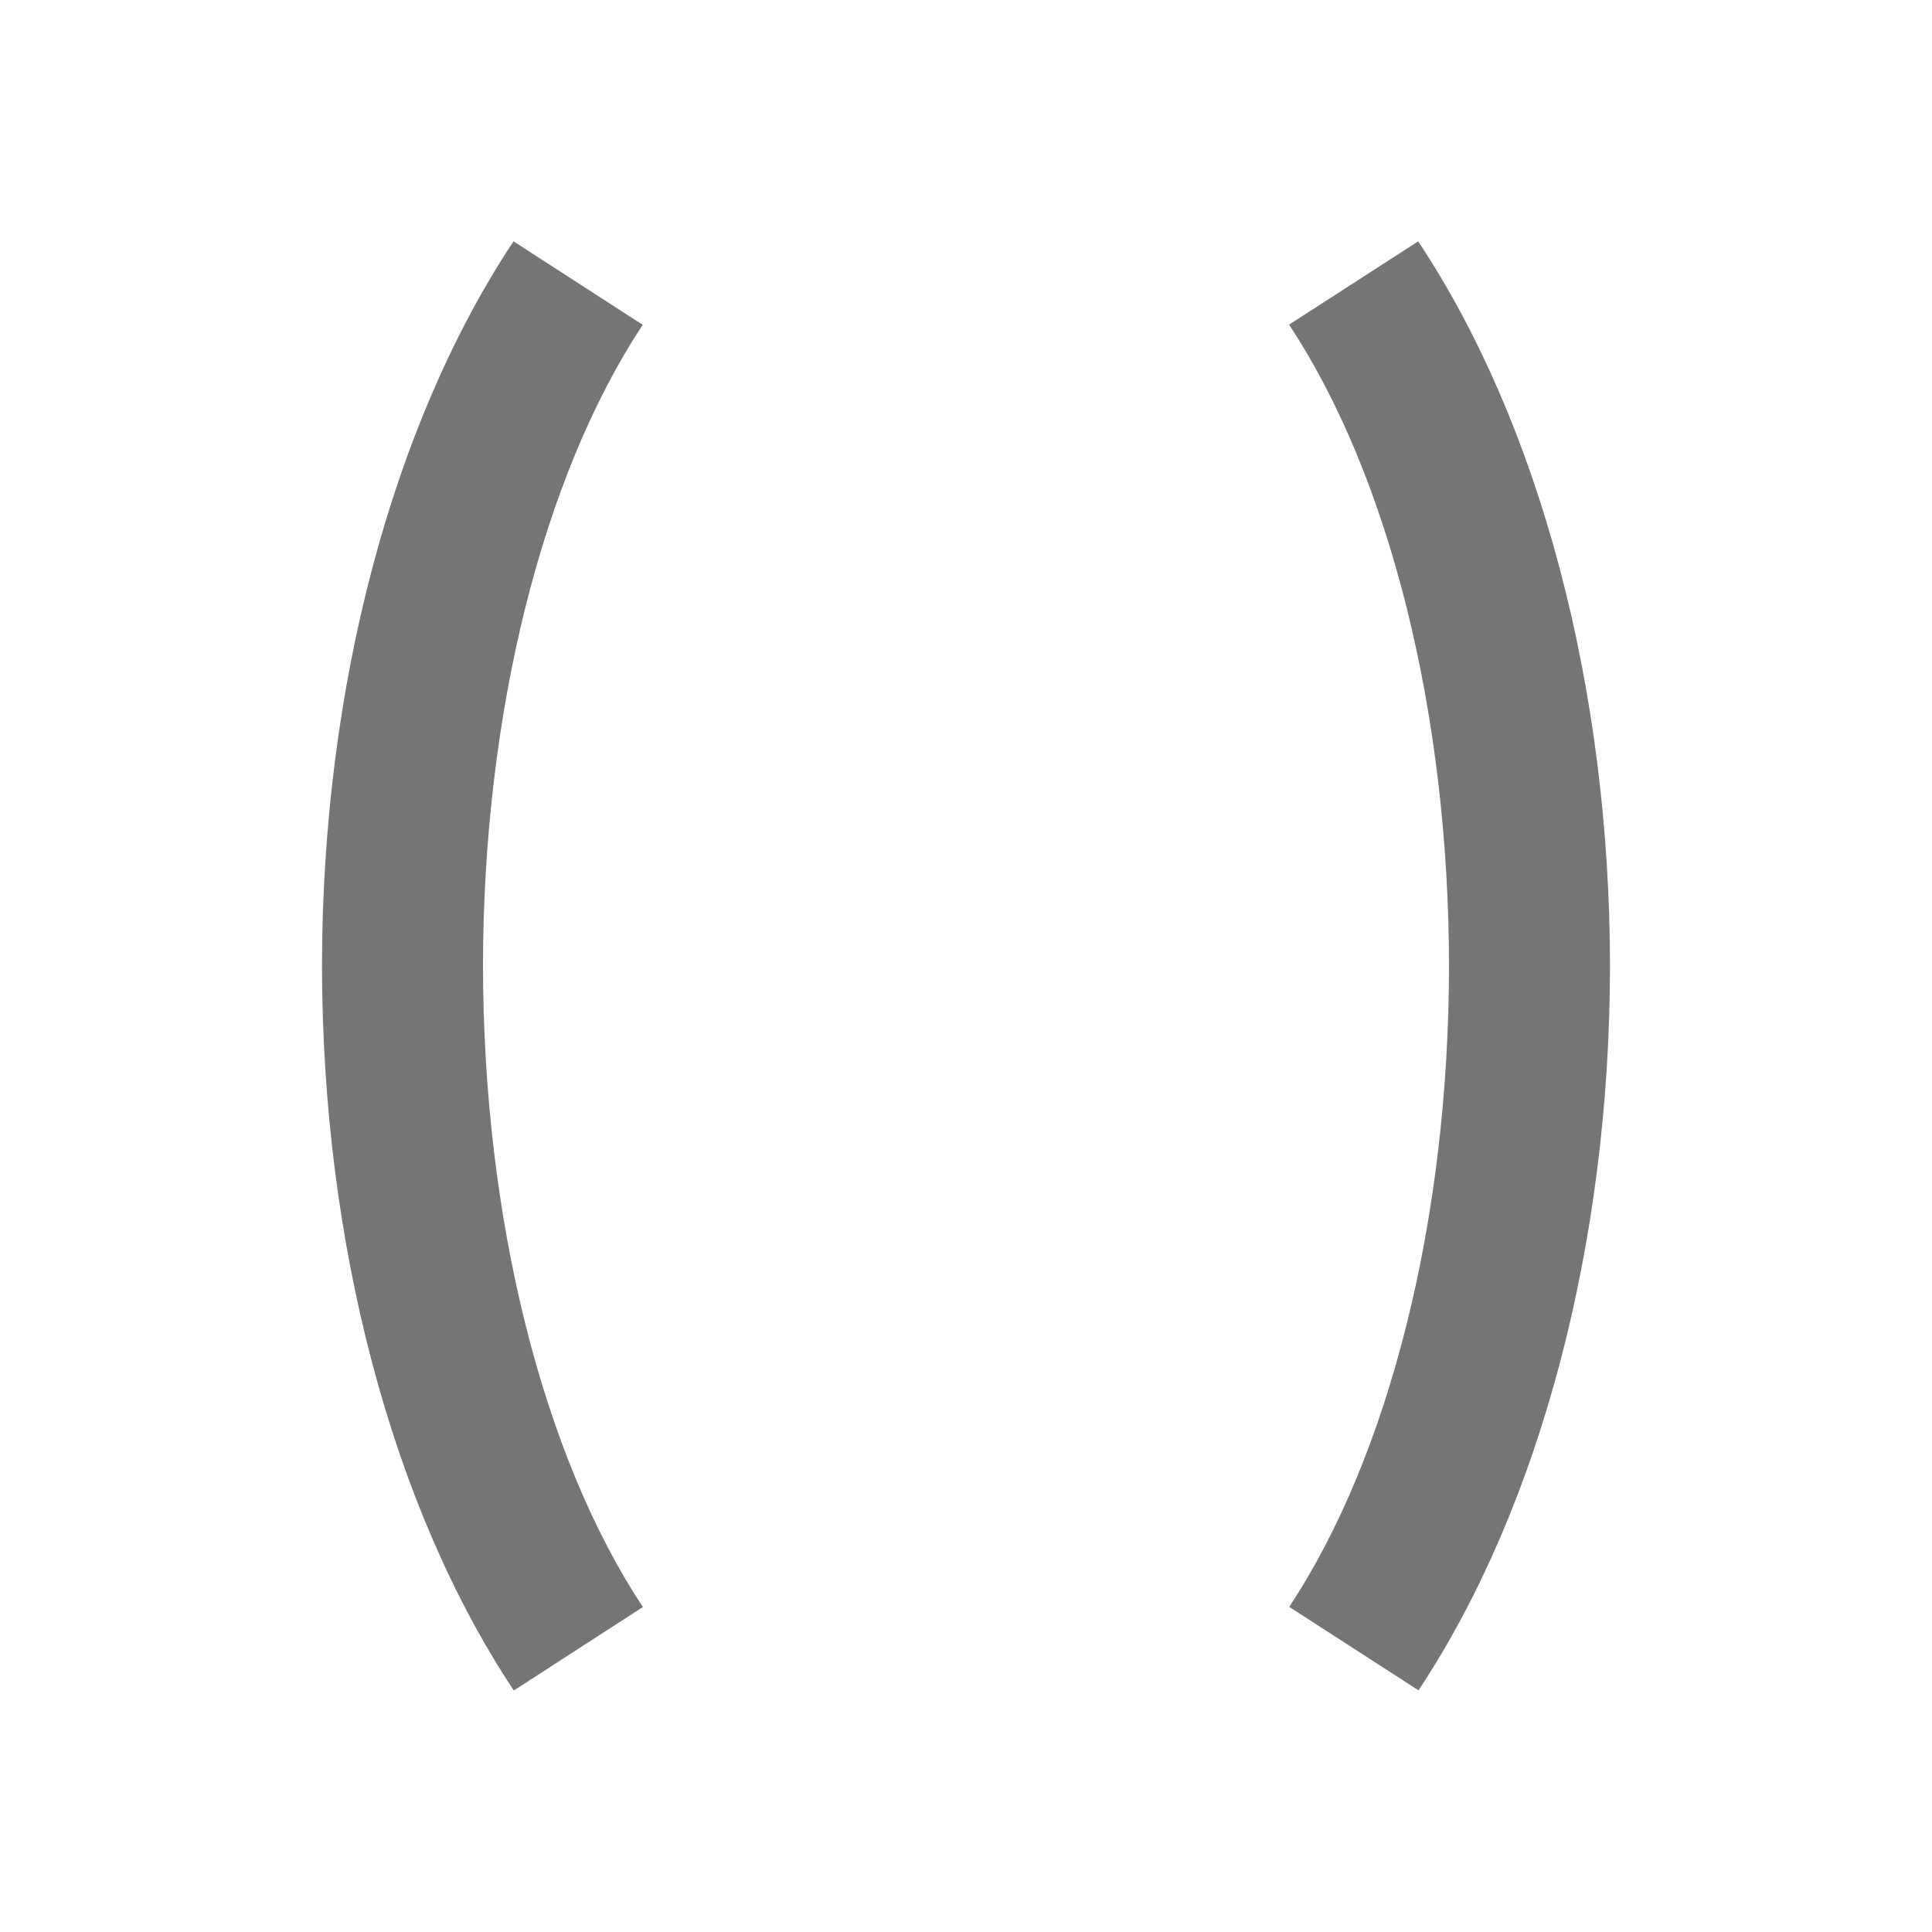 <?xml version="1.0" encoding="UTF-8"?>
<svg fill="#757575" opacity="1.0" baseProfile="full" width="100pt" height="100pt" viewBox="0 0 24.00 24.00"><path d="M17.617 2.998c1.511 2.274 2.38 5.551 2.383 8.998-.002 3.447-.869 6.726-2.379 9.002l-1.606-1.037c1.25-1.888 1.983-4.835 1.985-7.965-.003-3.13-.738-6.076-1.987-7.963l1.604-1.035zm-11.238 0l1.605 1.037C6.736 5.923 6.002 8.87 6 12c.003 3.13.738 6.076 1.986 7.963L6.383 21C4.871 18.726 4.003 15.447 4 12c.002-3.447.869-6.726 2.379-9.002z"/></svg>